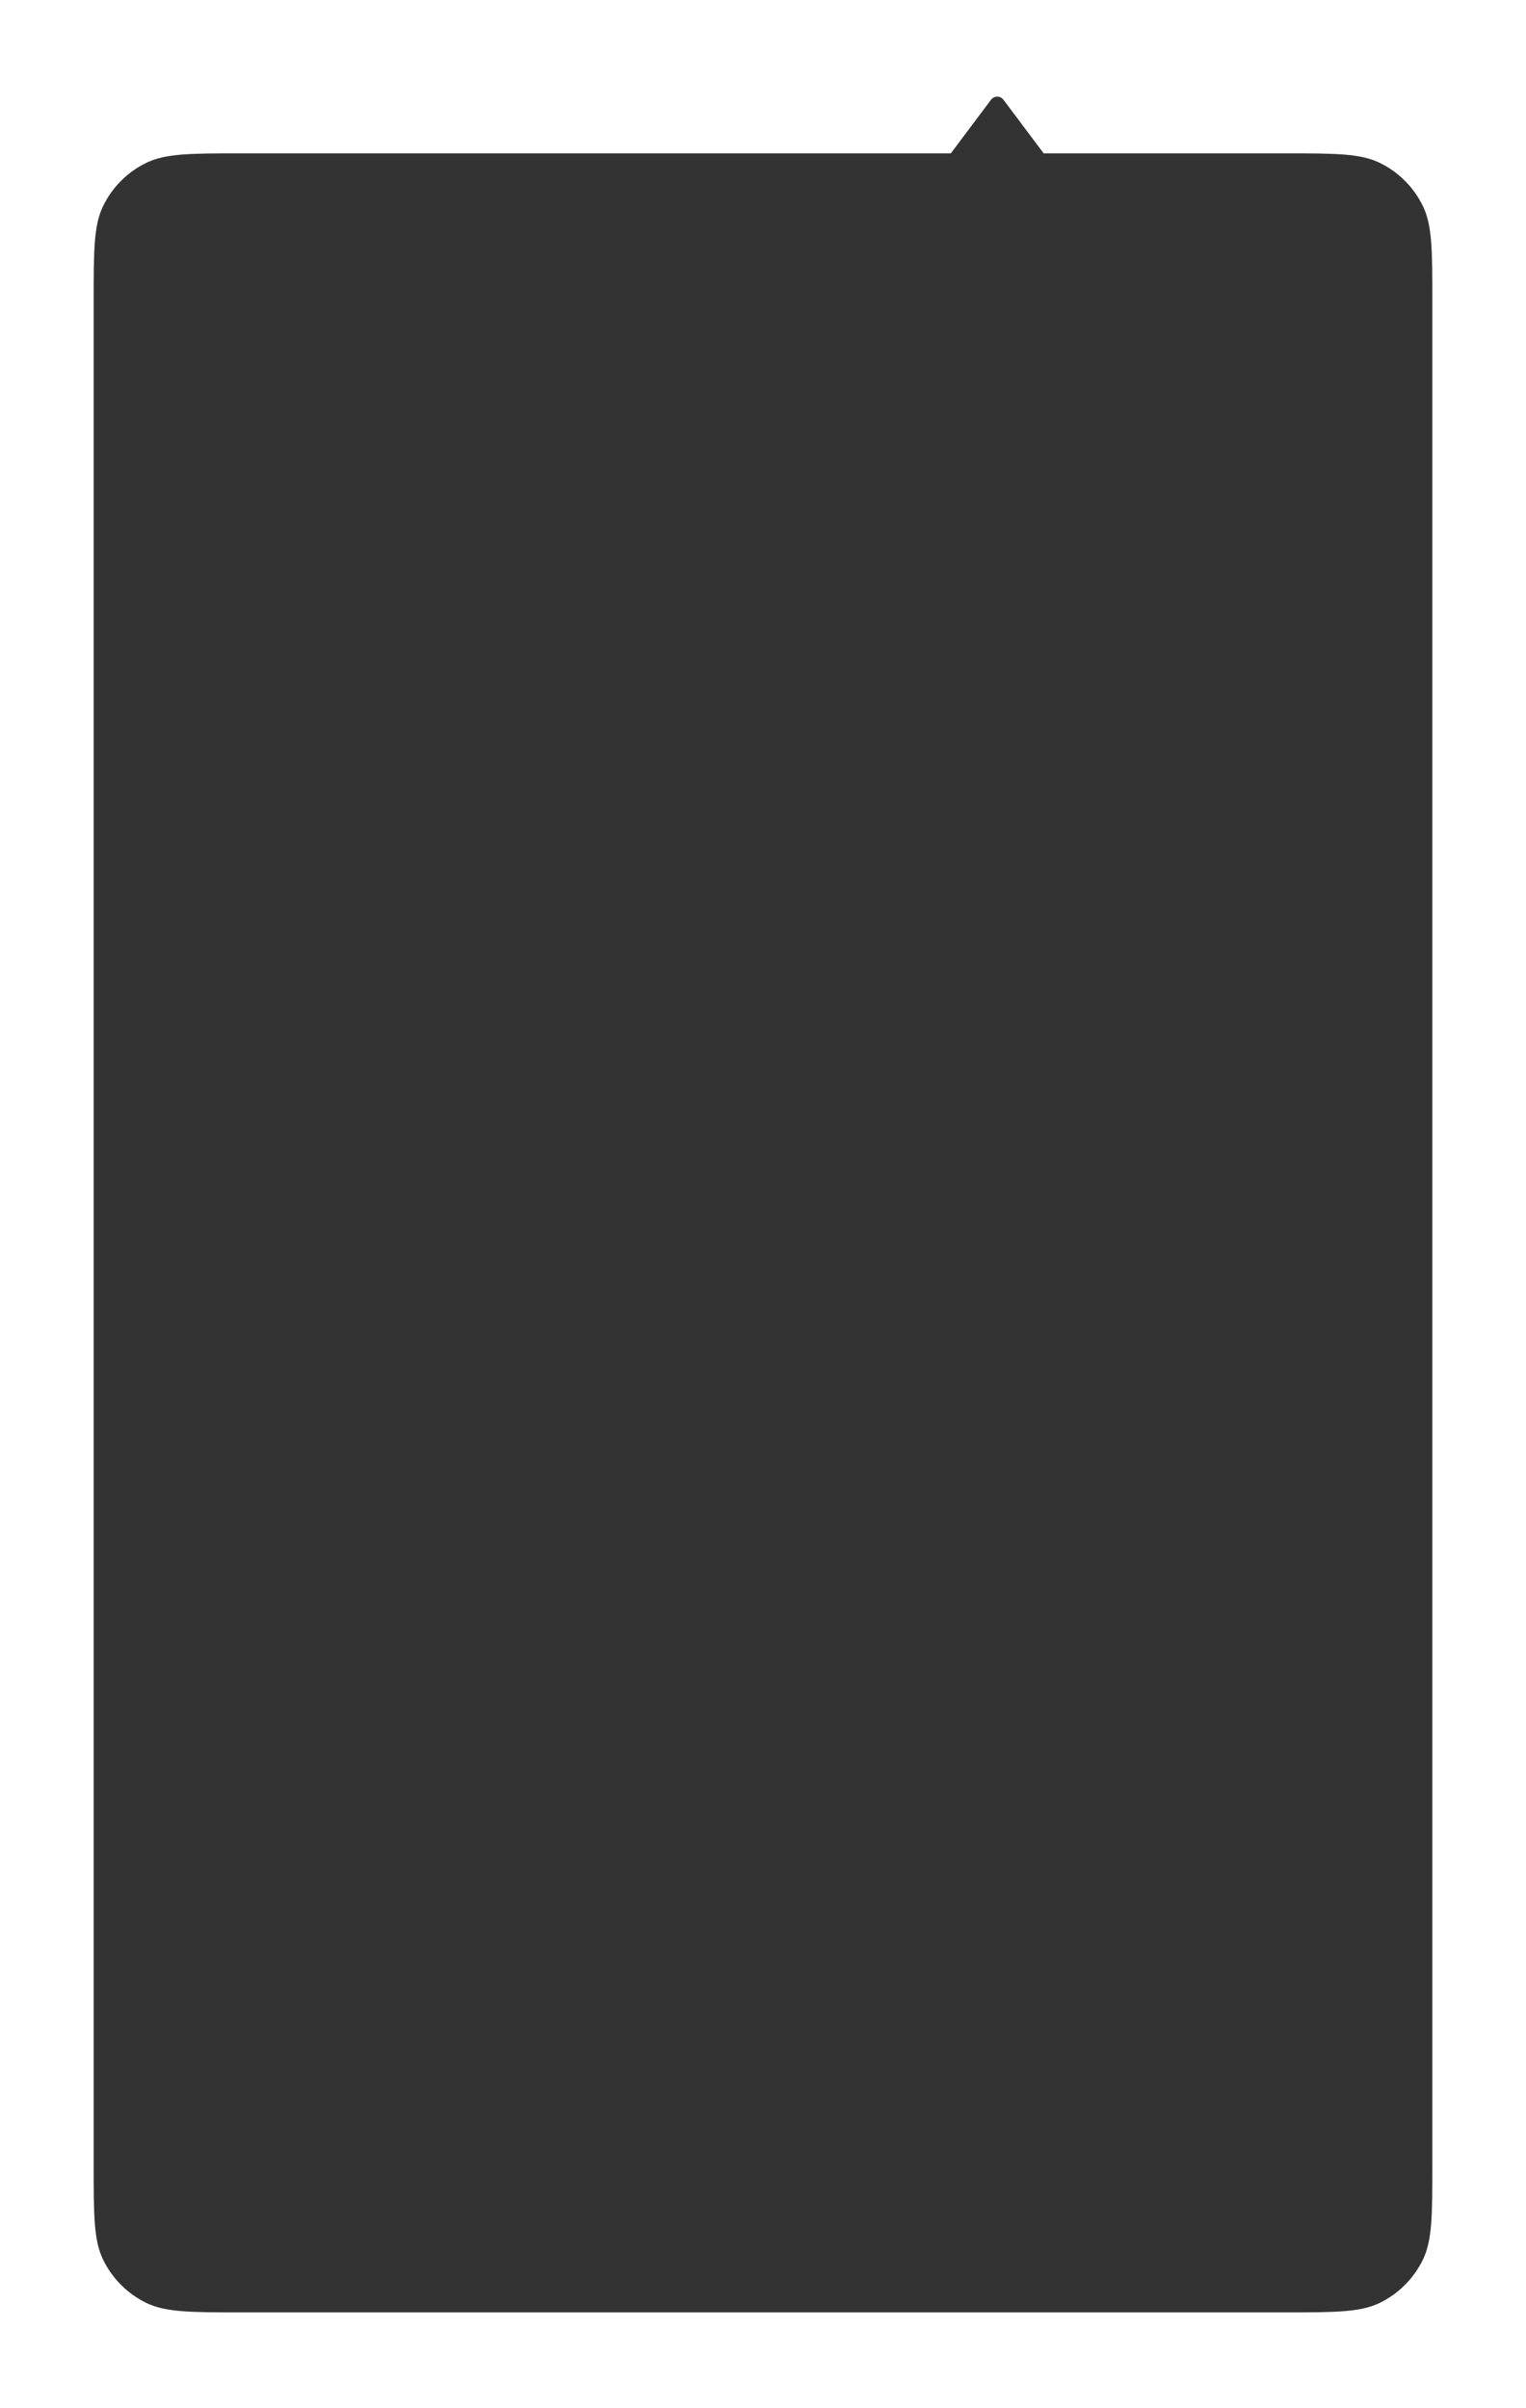 <svg width="391" height="617" viewBox="0 0 391 617" fill="none" xmlns="http://www.w3.org/2000/svg">
<g filter="url(#filter0_d_398_7308)">
<path fill-rule="evenodd" clip-rule="evenodd" d="M257.119 17.567C256.319 16.5 254.719 16.5 253.919 17.566L243.624 31.294H61.92C48.931 31.294 42.437 31.294 37.441 33.742C32.658 36.085 28.791 39.953 26.447 44.736C24 49.731 24 56.226 24 69.214V546.577C24 559.566 24 566.06 26.447 571.056C28.791 575.839 32.658 579.707 37.441 582.05C42.437 584.497 48.931 584.497 61.92 584.497H329.08C342.069 584.497 348.563 584.497 353.559 582.05C358.342 579.707 362.209 575.839 364.553 571.056C367 566.06 367 559.566 367 546.577V69.214C367 56.226 367 49.731 364.553 44.736C362.209 39.953 358.342 36.085 353.559 33.742C348.563 31.294 342.069 31.294 329.08 31.294H267.415L257.119 17.567Z" fill="#333333"/>
</g>
<defs>
<filter id="filter0_d_398_7308" x="0" y="0.766" width="391" height="615.731" filterUnits="userSpaceOnUse" color-interpolation-filters="sRGB">
<feFlood flood-opacity="0" result="BackgroundImageFix"/>
<feColorMatrix in="SourceAlpha" type="matrix" values="0 0 0 0 0 0 0 0 0 0 0 0 0 0 0 0 0 0 127 0" result="hardAlpha"/>
<feOffset dy="8"/>
<feGaussianBlur stdDeviation="12"/>
<feColorMatrix type="matrix" values="0 0 0 0 0.067 0 0 0 0 0.067 0 0 0 0 0.067 0 0 0 0.26 0"/>
<feBlend mode="normal" in2="BackgroundImageFix" result="effect1_dropShadow_398_7308"/>
<feBlend mode="normal" in="SourceGraphic" in2="effect1_dropShadow_398_7308" result="shape"/>
</filter>
</defs>
</svg>
